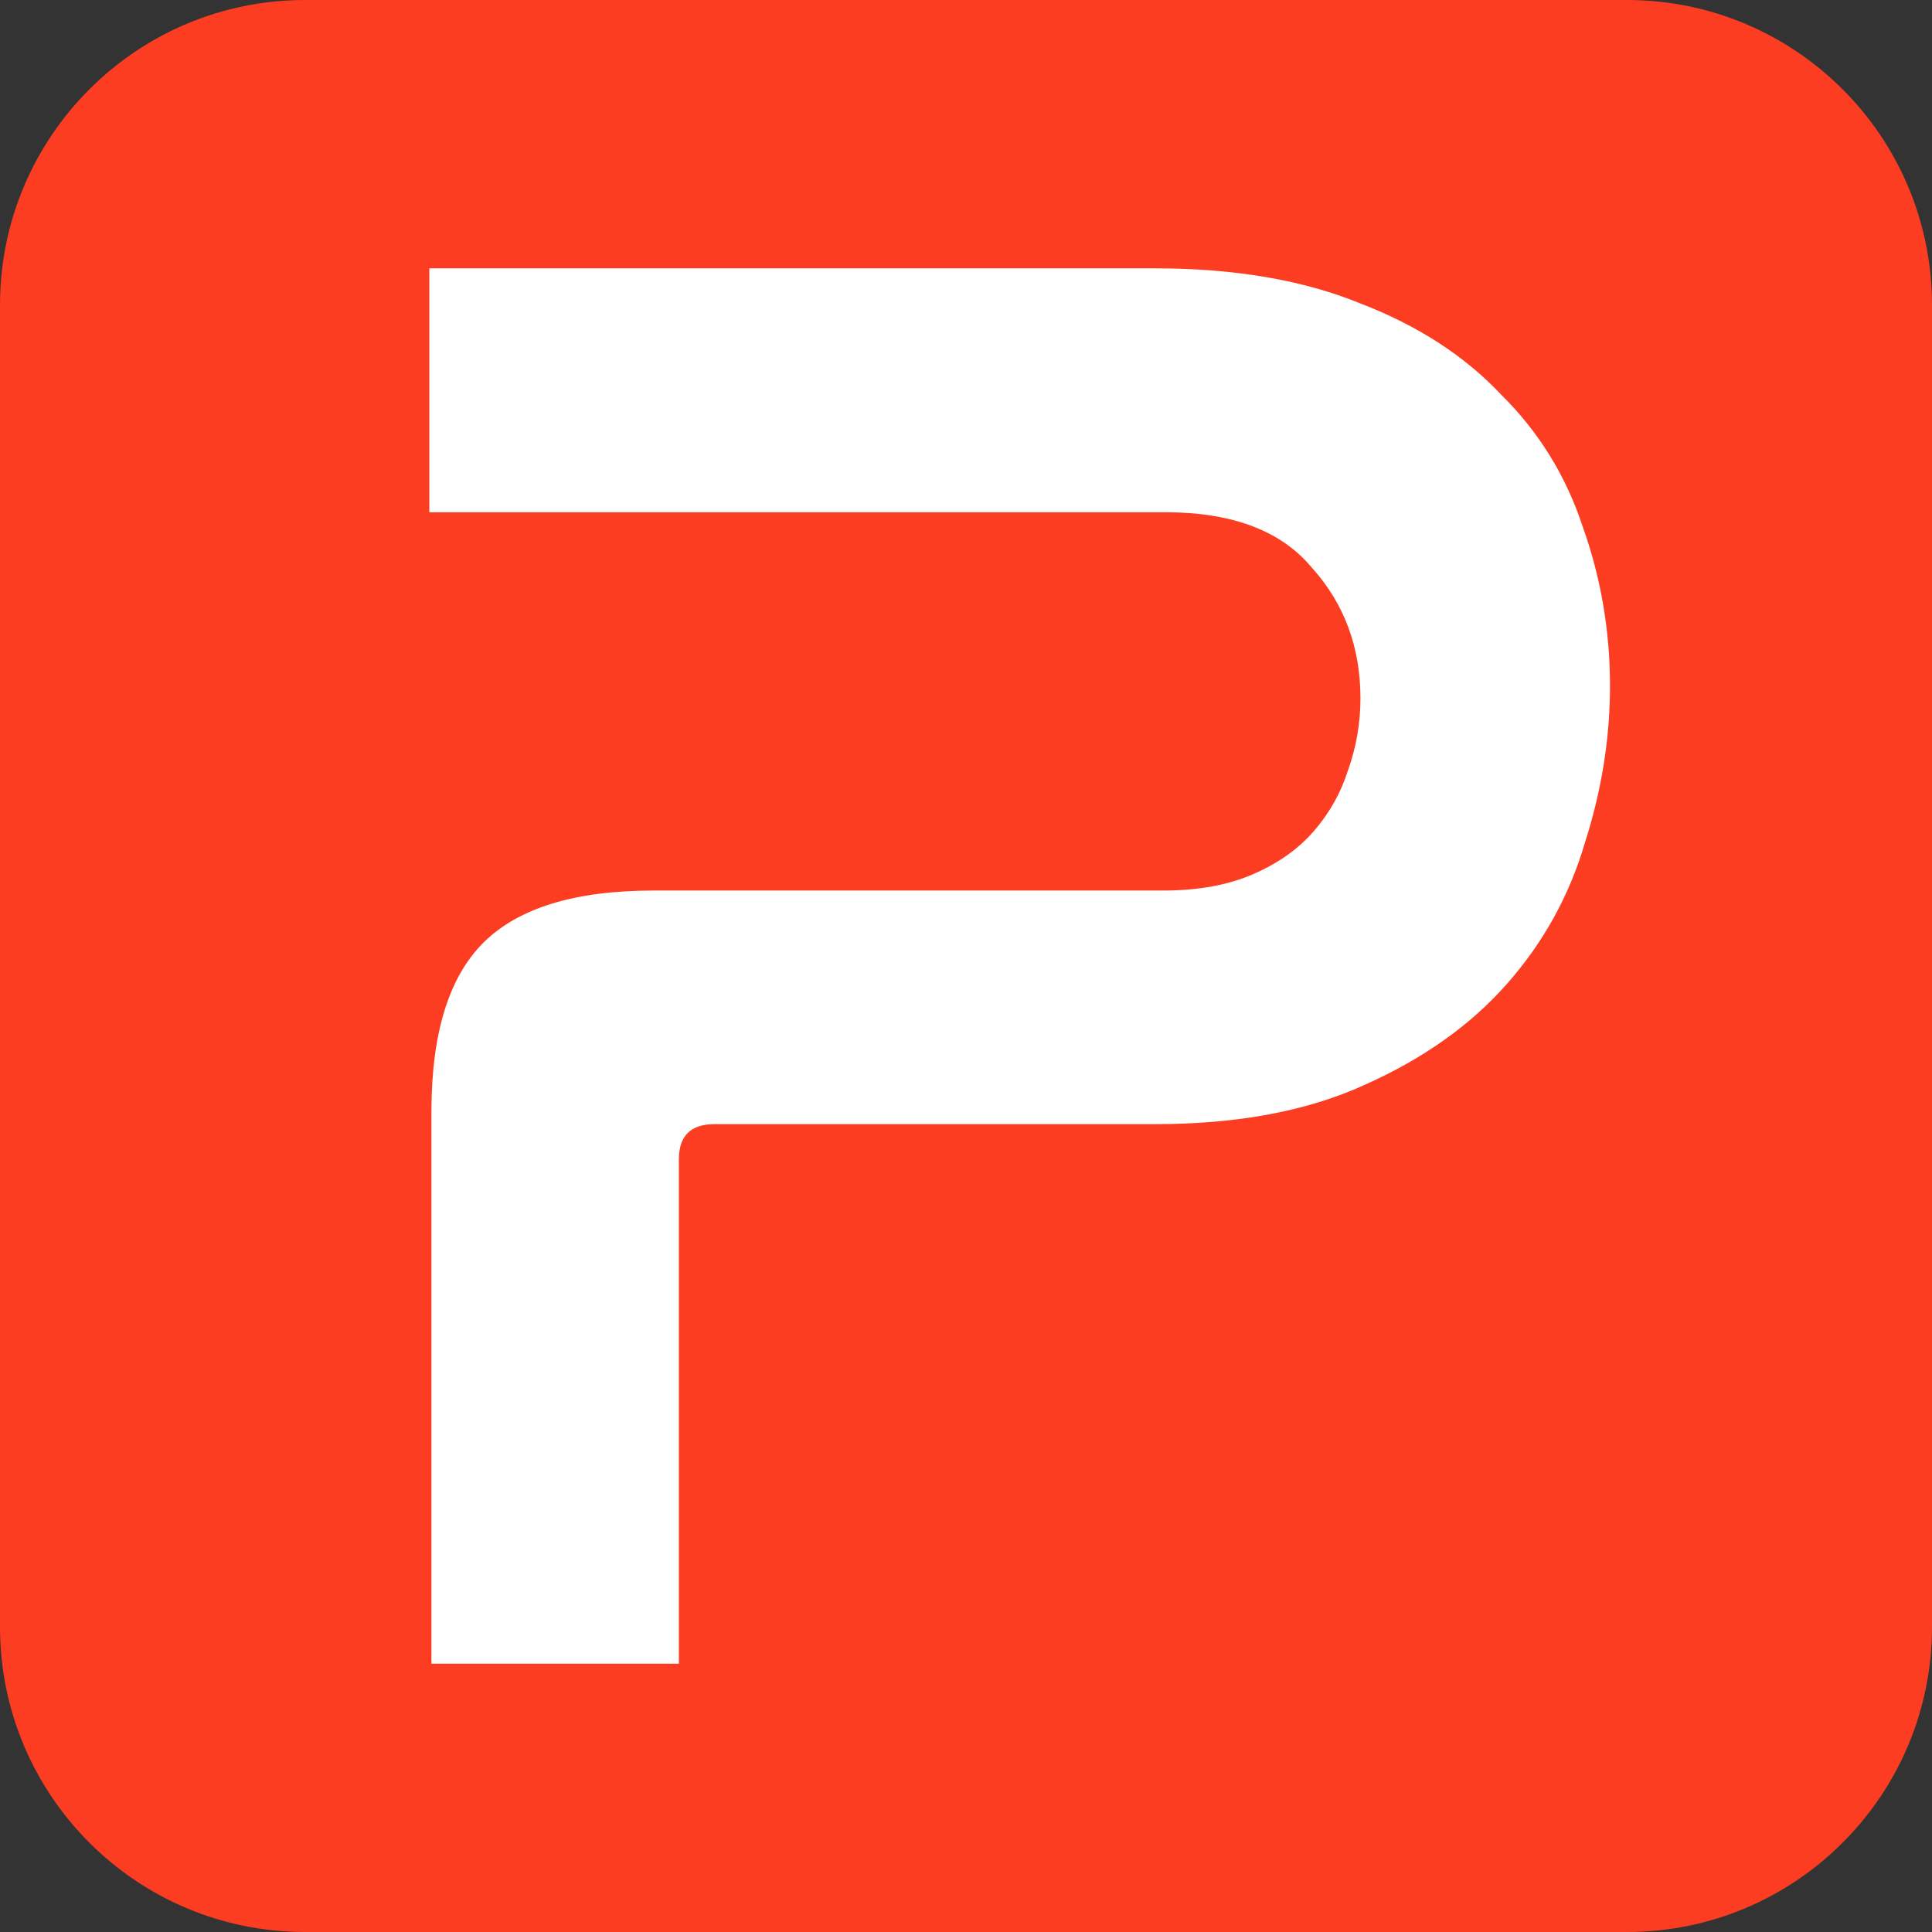 <svg width="36" height="36" viewBox="0 0 36 36" fill="none" xmlns="http://www.w3.org/2000/svg">
<rect x="0" y="0" width="36" height="36" fill="#333333" stroke="none"/>
<path d="M0 5.684C0 2.545 2.545 0 5.684 0H30.316C33.455 0 36 2.545 36 5.684V30.316C36 33.455 33.455 36 30.316 36H5.684C2.545 36 0 33.455 0 30.316V5.684Z" fill="#FC3D21"/>
<path d="M21.52 5C23.005 5 24.282 5.218 25.35 5.655C26.418 6.066 27.291 6.631 27.968 7.35C28.671 8.043 29.179 8.865 29.492 9.815C29.831 10.765 30 11.754 30 12.781C30 13.757 29.844 14.732 29.531 15.708C29.244 16.684 28.763 17.557 28.085 18.327C27.408 19.098 26.522 19.727 25.428 20.215C24.36 20.703 23.057 20.947 21.52 20.947H13.314C12.871 20.947 12.65 21.165 12.65 21.602V31H8.039V20.716C8.039 19.252 8.365 18.199 9.016 17.557C9.667 16.915 10.722 16.594 12.181 16.594H21.677C22.328 16.594 22.888 16.491 23.357 16.286C23.826 16.081 24.204 15.811 24.49 15.477C24.777 15.143 24.985 14.771 25.116 14.36C25.272 13.924 25.35 13.474 25.35 13.012C25.35 12.062 25.05 11.253 24.451 10.585C23.878 9.892 22.966 9.545 21.716 9.545H8V5H21.52Z" fill="white"/>
</svg>
